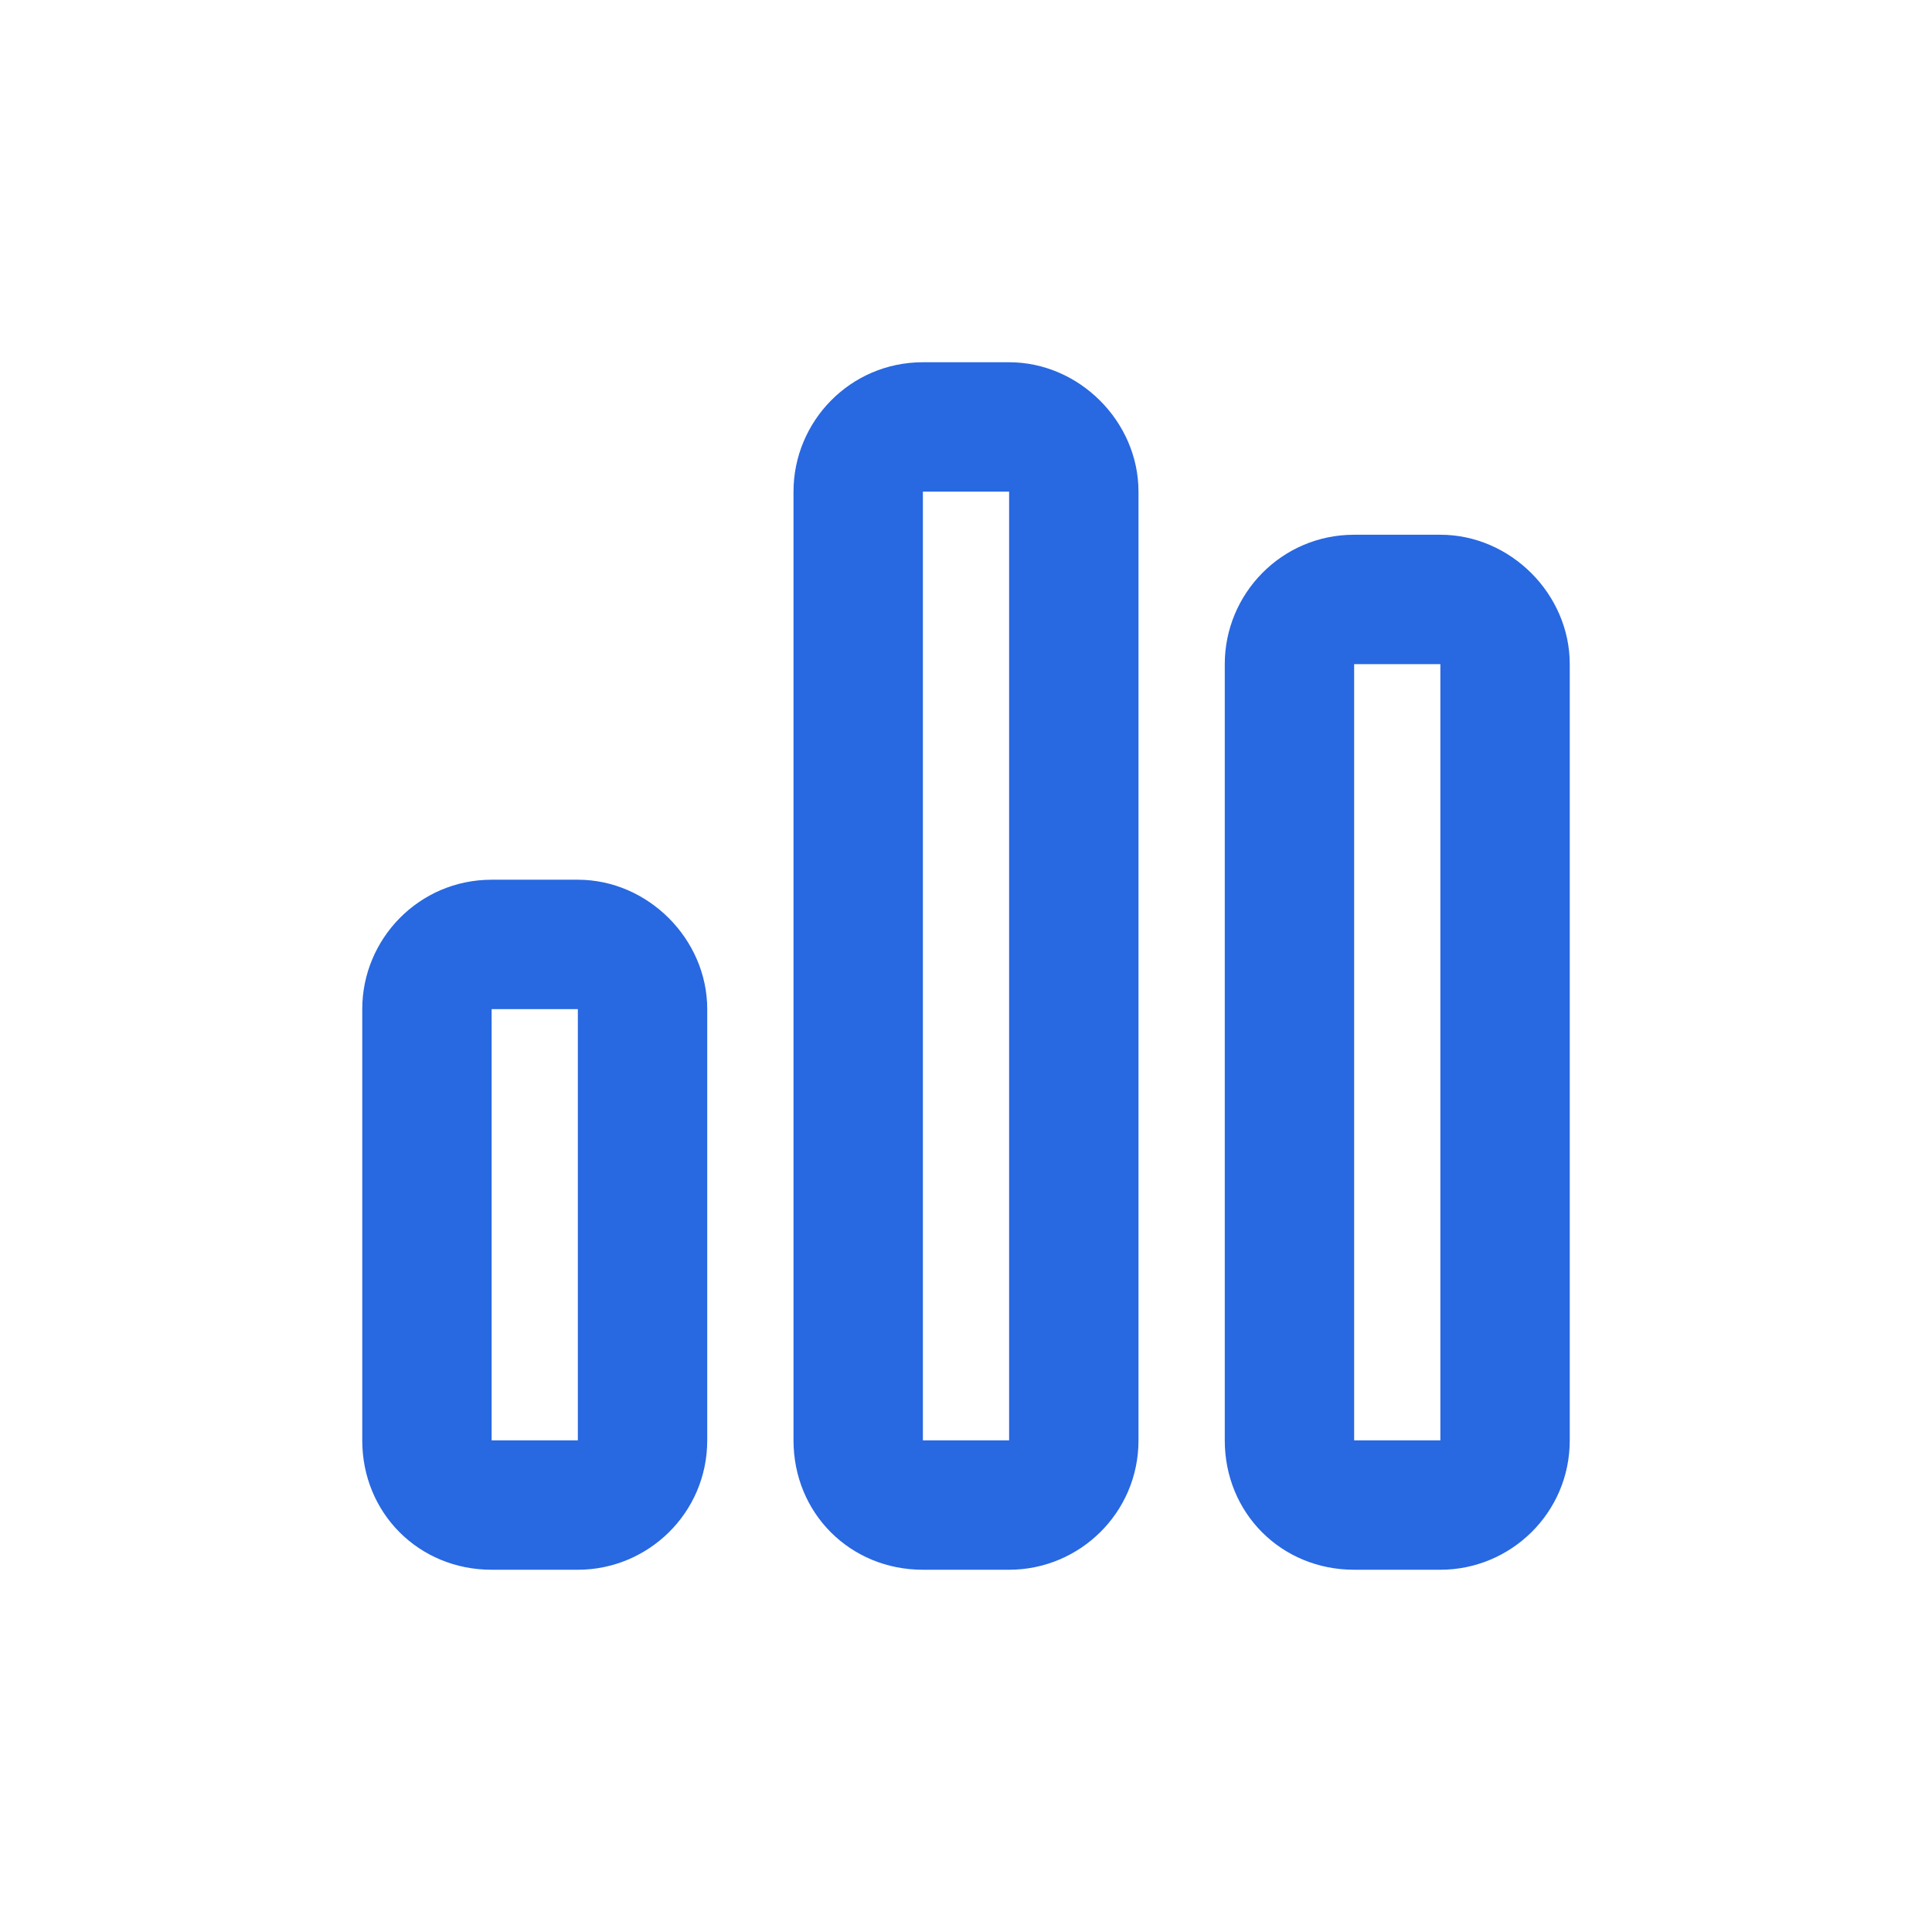 <svg width="32" height="32" viewBox="0 0 32 32" fill="none" xmlns="http://www.w3.org/2000/svg">
<path d="M16.714 6C17.875 6 18.857 6.982 18.857 8.143V23.857C18.857 25.062 17.875 26 16.714 26H15.286C14.08 26 13.143 25.062 13.143 23.857V8.143C13.143 6.982 14.08 6 15.286 6H16.714ZM16.714 8.143H15.286V23.857H16.714V8.143ZM9.571 14.571C10.732 14.571 11.714 15.554 11.714 16.714V23.857C11.714 25.062 10.732 26 9.571 26H8.143C6.938 26 6 25.062 6 23.857V16.714C6 15.554 6.938 14.571 8.143 14.571H9.571ZM9.571 16.714H8.143V23.857H9.571V16.714ZM20.286 11C20.286 9.839 21.223 8.857 22.429 8.857H23.857C25.018 8.857 26 9.839 26 11V23.857C26 25.062 25.018 26 23.857 26H22.429C21.223 26 20.286 25.062 20.286 23.857V11ZM22.429 23.857H23.857V11H22.429V23.857Z" fill="#2868E1"/>
</svg>
